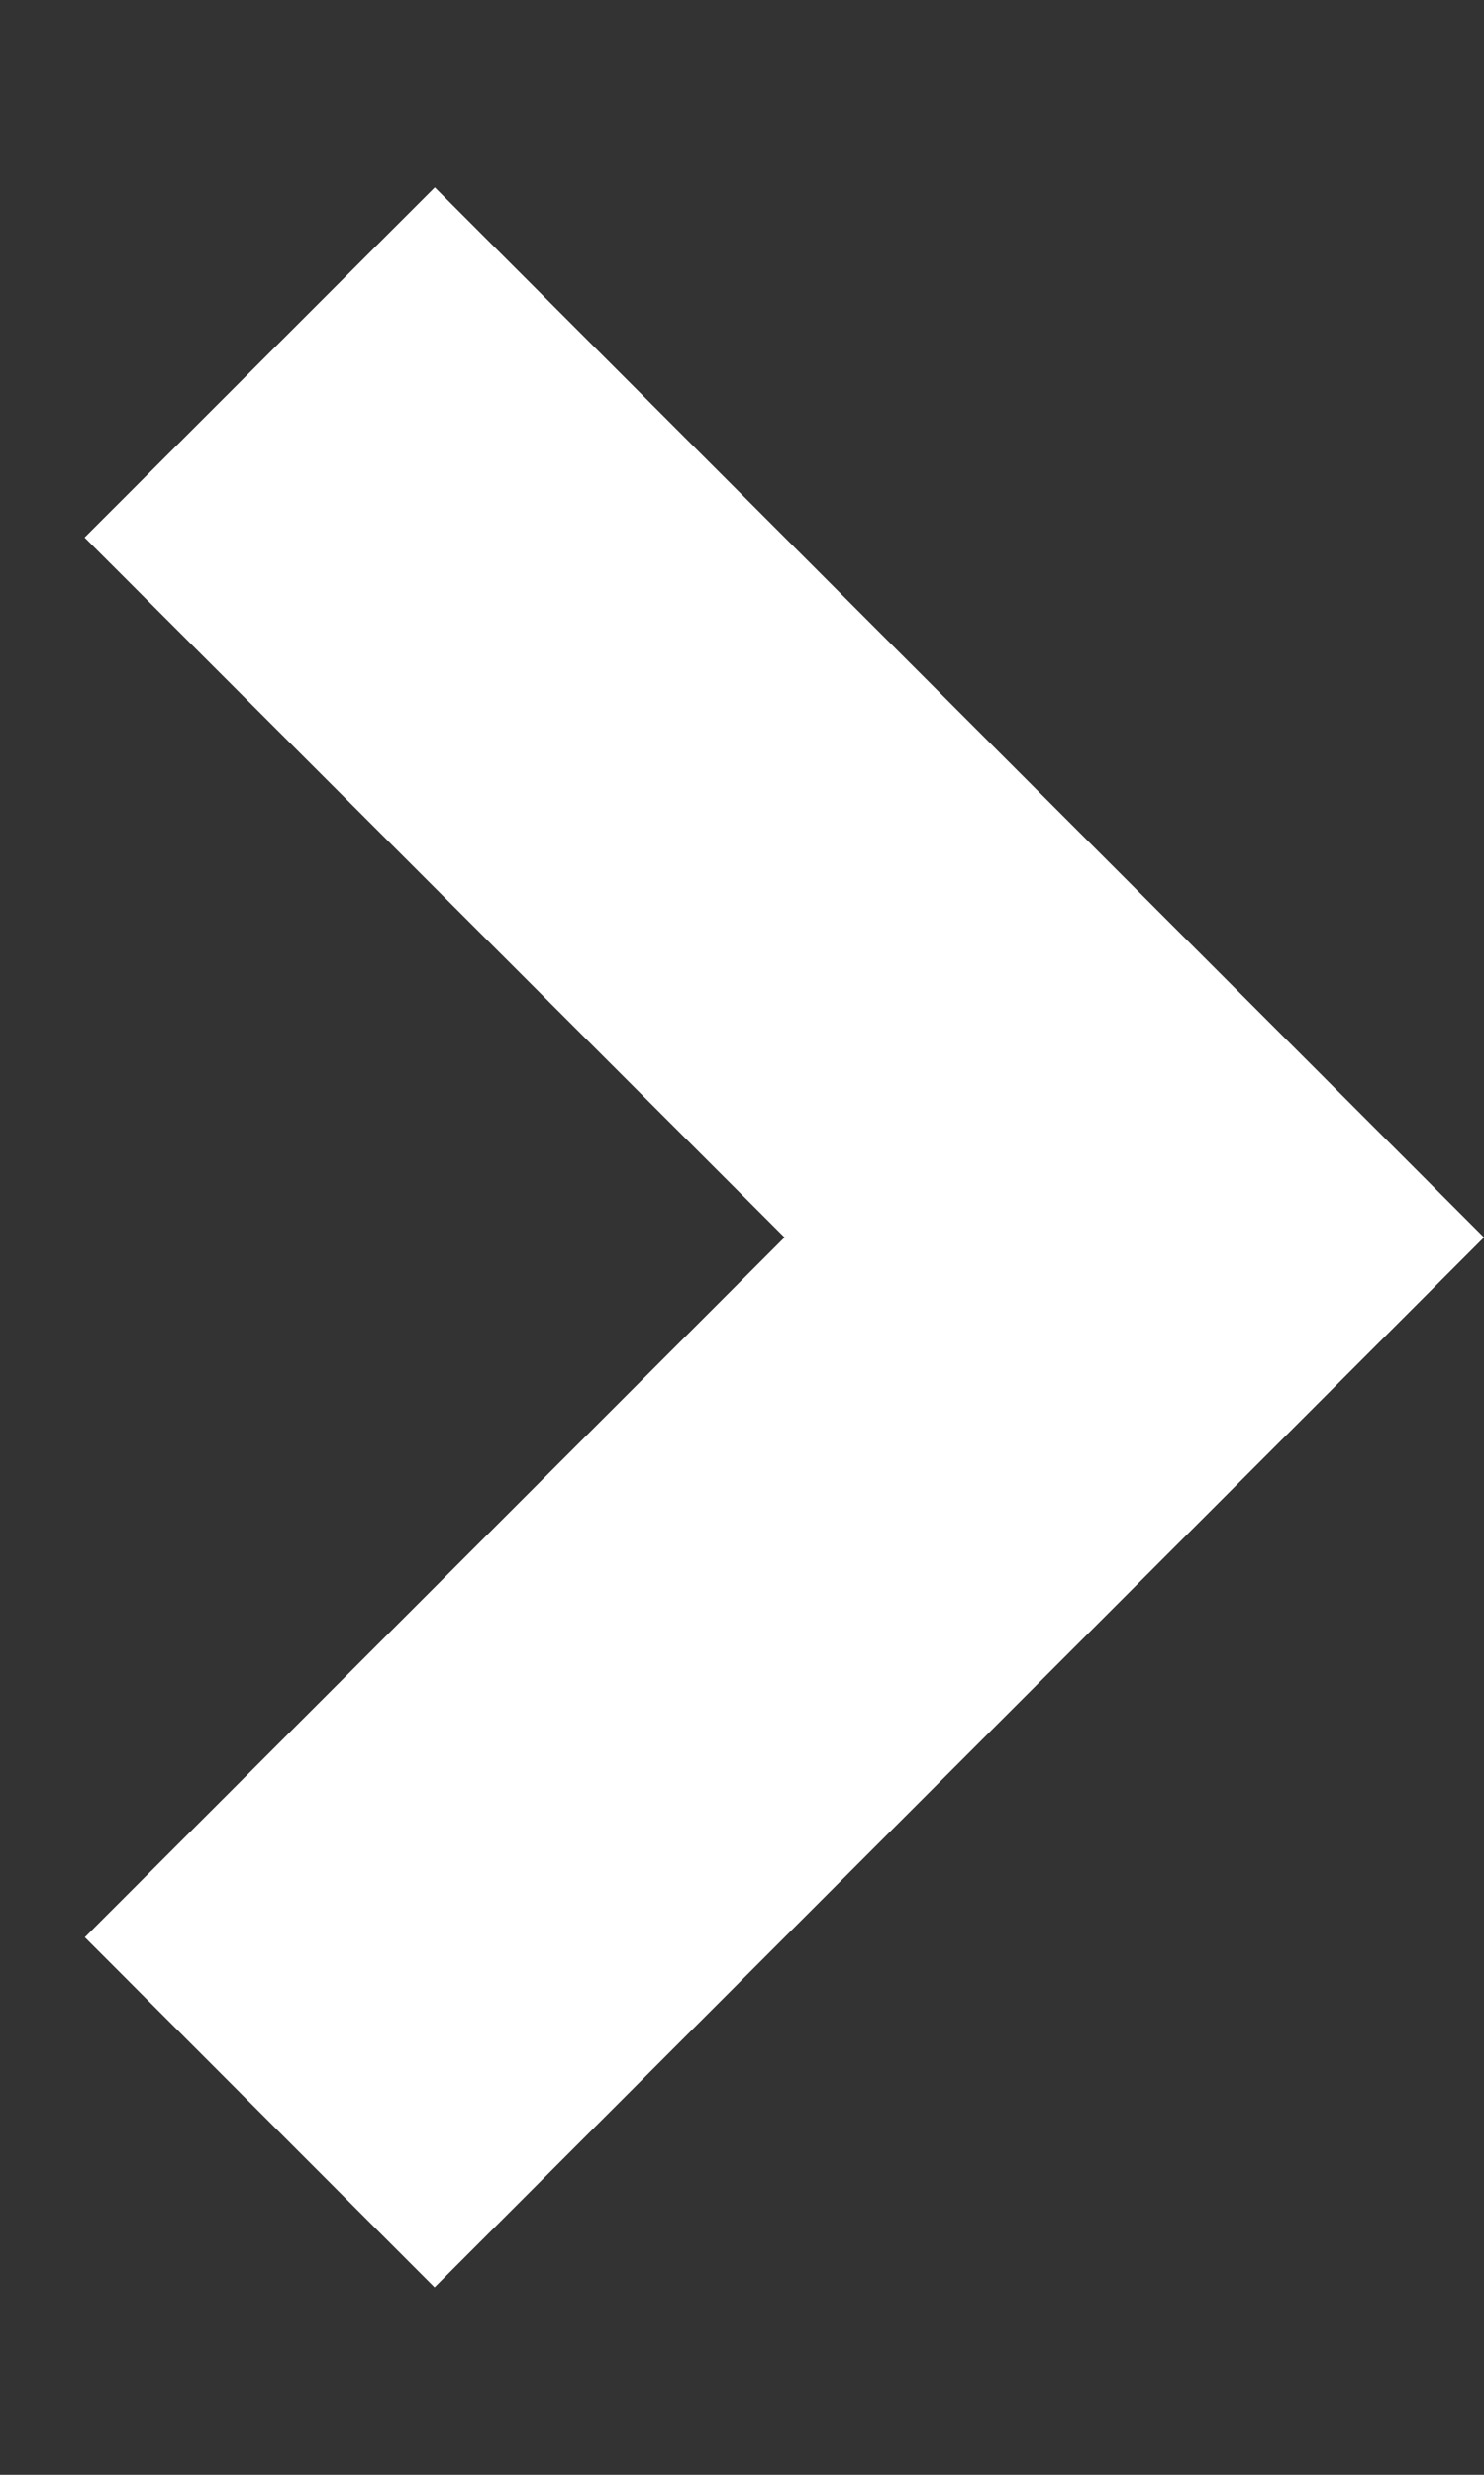<svg width="6" height="10" fill="none" xmlns="http://www.w3.org/2000/svg"><rect width="100%" height="100%" fill="#333333" stroke="none"/><path d="M3.172 5 .342 2.172 1.758.757 6 5 1.757 9.243.343 7.828 3.172 5Z" fill="#fff"/></svg>